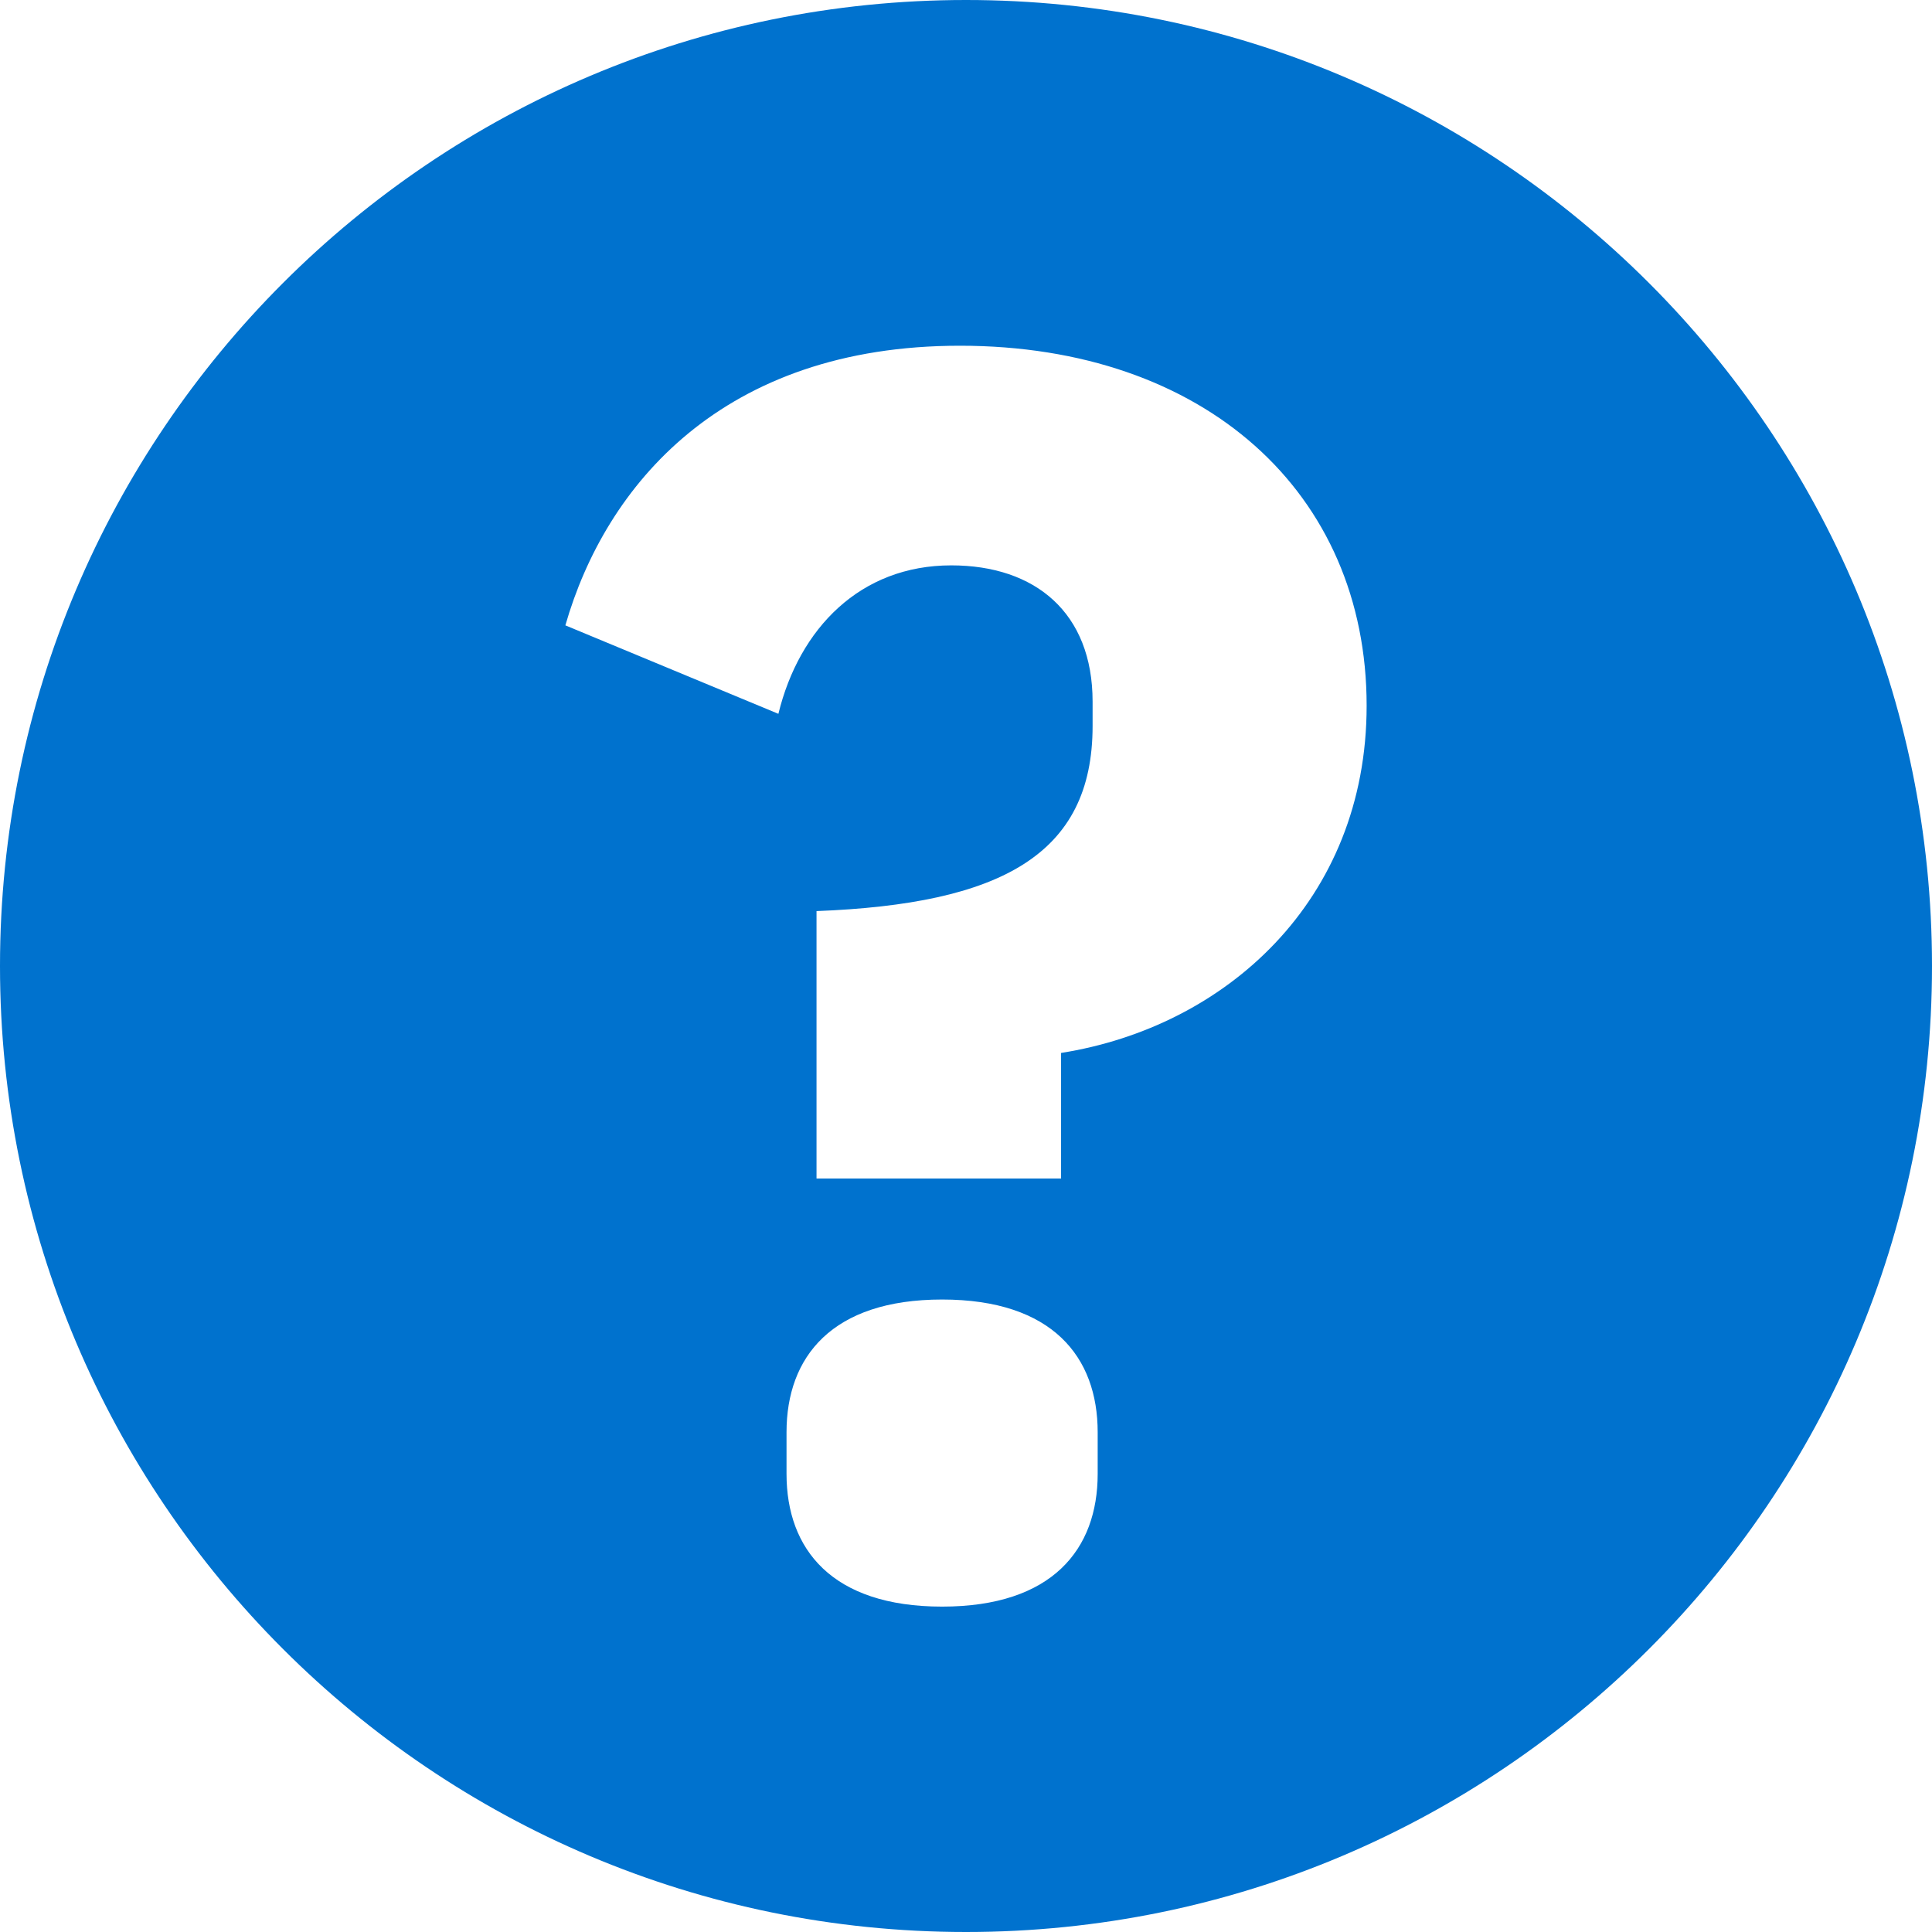 <?xml version="1.0" encoding="utf-8"?>
<!-- Generator: Adobe Illustrator 26.4.1, SVG Export Plug-In . SVG Version: 6.00 Build 0)  -->
<svg version="1.1" id="uuid-a61f7328-76d2-4d26-8aa7-d00092abc824"
	 xmlns="http://www.w3.org/2000/svg" xmlns:xlink="http://www.w3.org/1999/xlink" x="0px" y="0px" viewBox="0 0 380 380"
	 style="enable-background:new 0 0 380 380;" xml:space="preserve">
<style type="text/css">
	.st0{fill:#0072CE;}
</style>
<path class="st0" d="M190,0C85.1,0,0,85.1,0,190s85.1,190,190,190s190-85.1,190-190S294.9,0,190,0z M215.9,289.9
	c0,14.8-8.9,26.1-30.6,26.1s-30.6-11.3-30.6-26.1v-8.2c0-14.8,8.9-26.1,30.6-26.1s30.6,11.3,30.6,26.1V289.9z M208.7,207.1v24.7
	h-48.1v-52.6c36.1-1.4,54.3-11,54.3-36.4v-4.8c0-17.5-11.3-26.8-27.8-26.8c-17.9,0-29.9,12.4-34,29.2L111.2,123
	c7.9-27.5,30.9-55,77.6-55c48.1,0,80,28.9,80,70.8C268.8,177.2,241,202,208.7,207.1L208.7,207.1z"/>
</svg>
